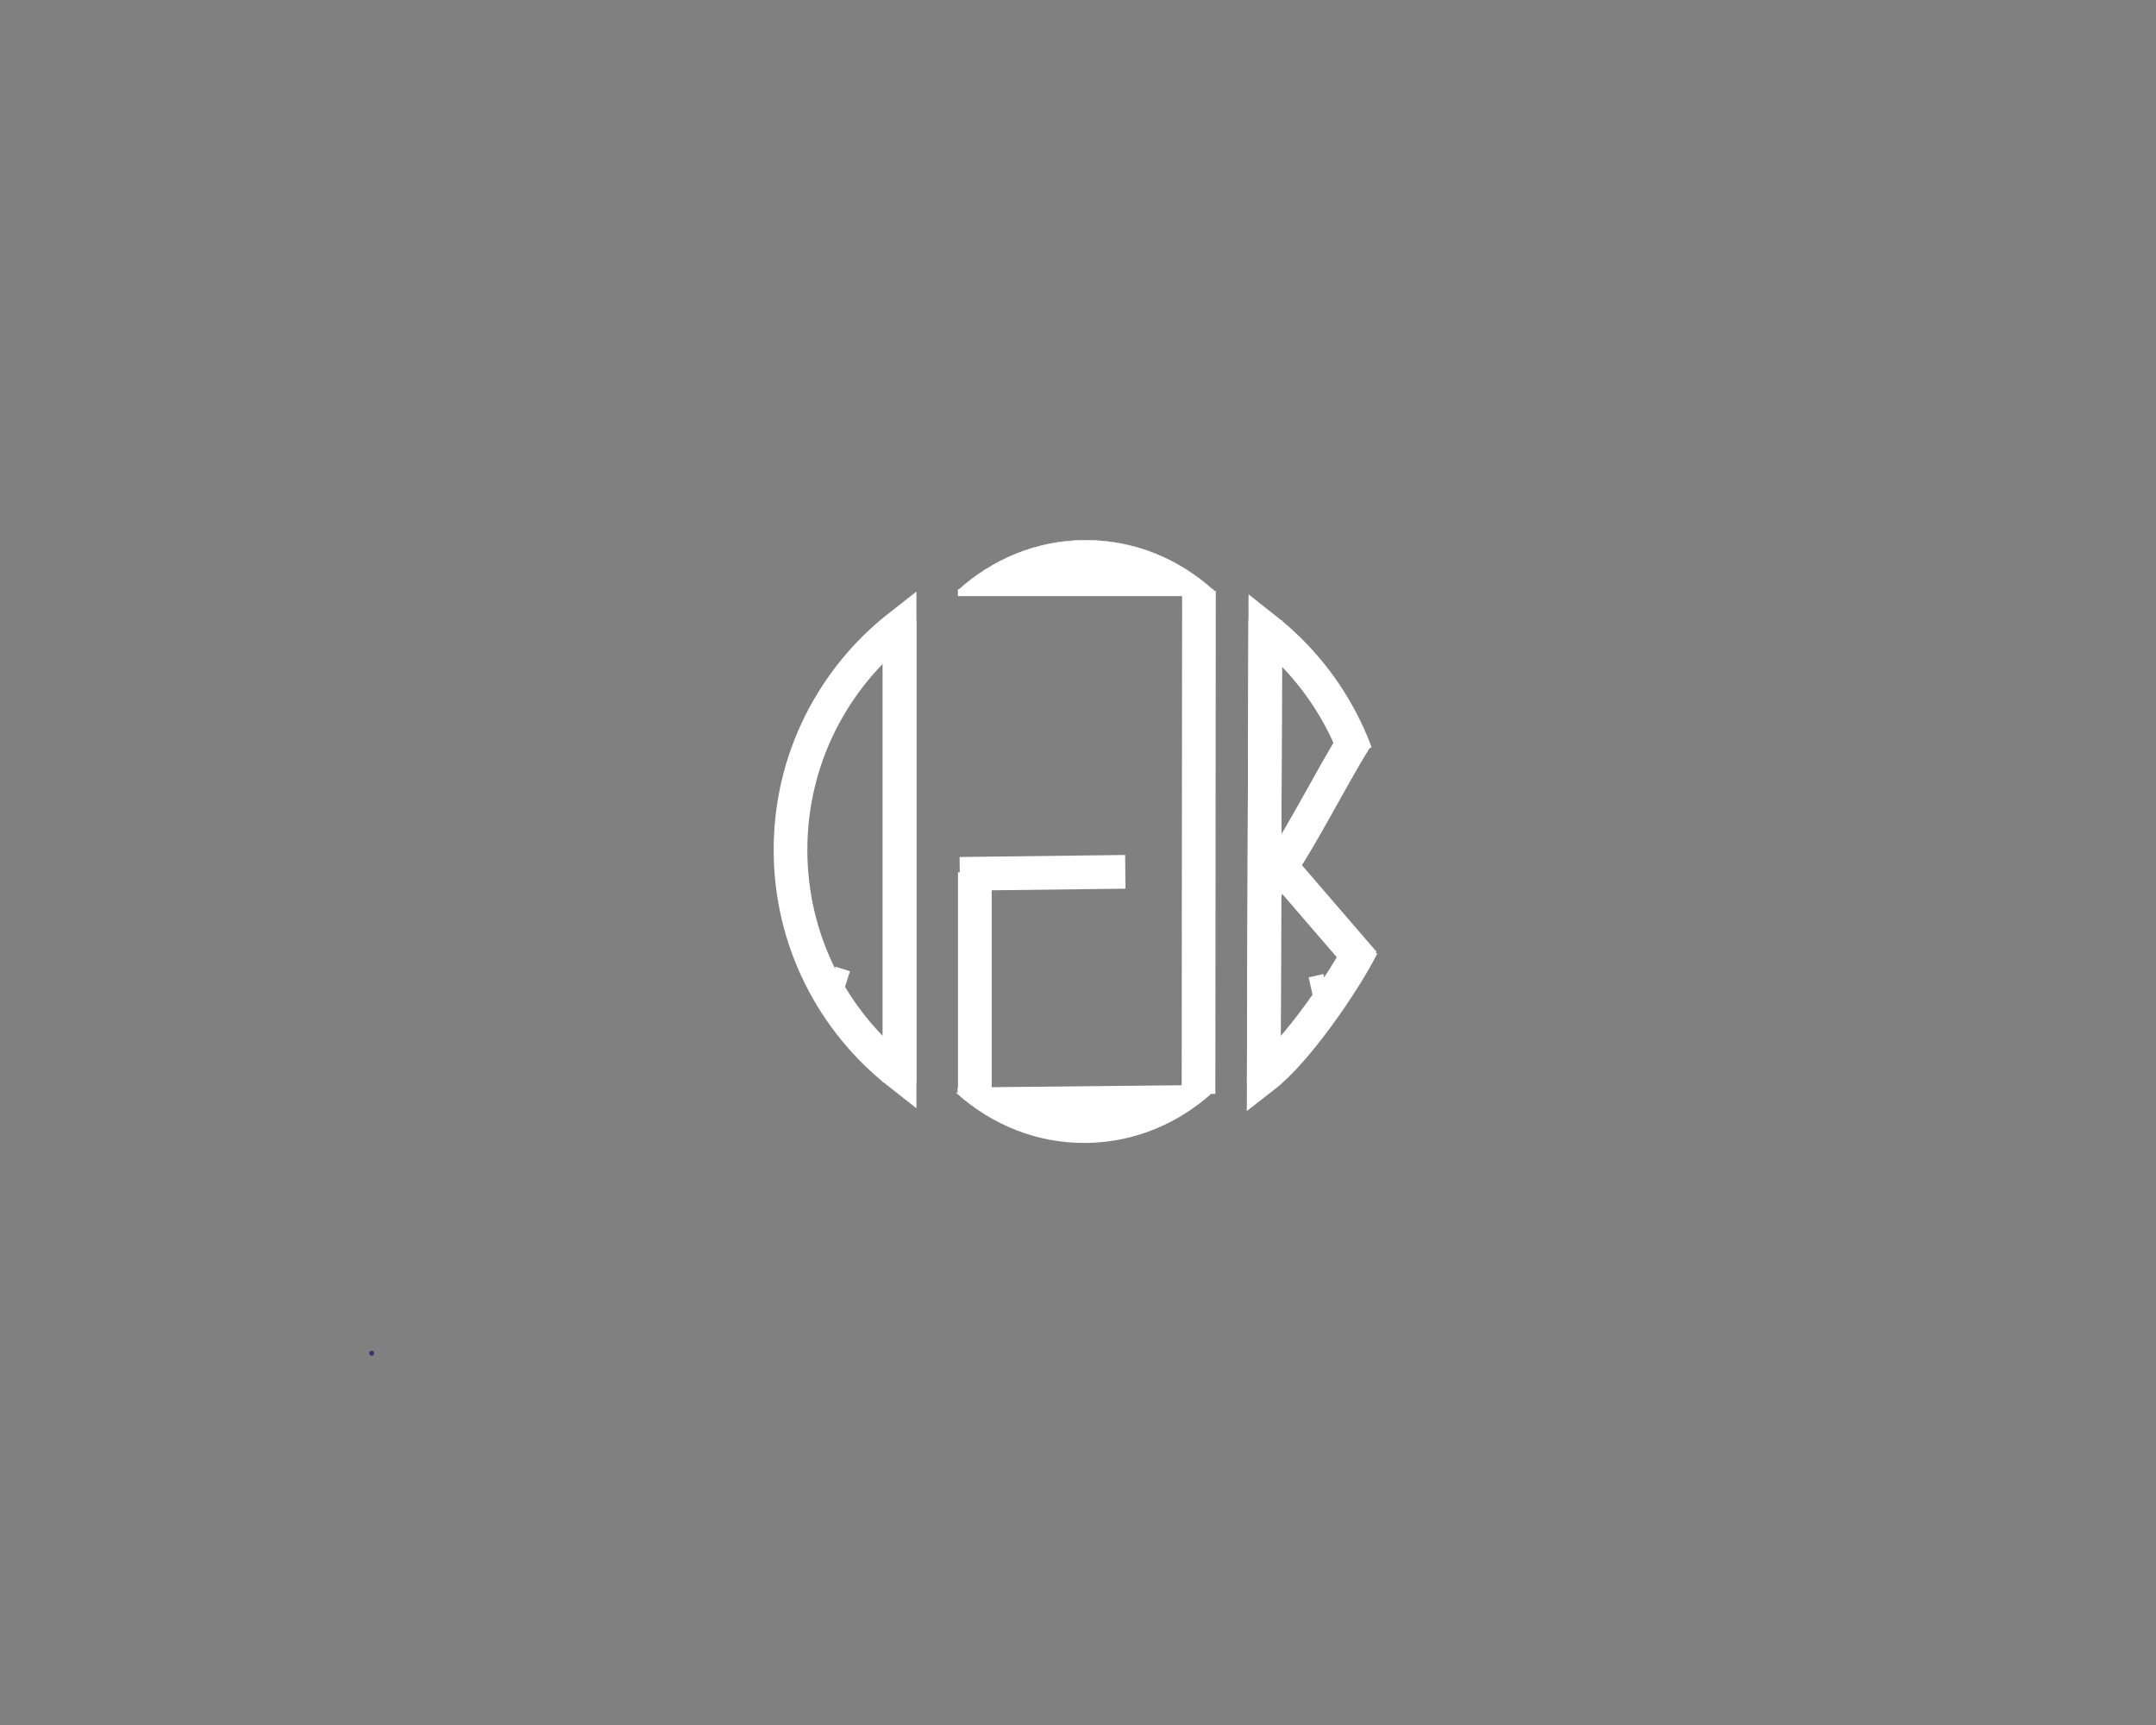 <?xml version="1.0" encoding="utf-8"?>
<!-- Generator: Adobe Illustrator 23.0.5, SVG Export Plug-In . SVG Version: 6.00 Build 0)  -->
<svg version="1.1" id="Capa_1" xmlns="http://www.w3.org/2000/svg" xmlns:xlink="http://www.w3.org/1999/xlink" x="0px" y="0px"
	 viewBox="0 0 1280 1024" style="enable-background:new 0 0 1280 1024;" xml:space="preserve">
<rect x="0" y="0" width="1280" height="1024" fill="#808080" stroke="none"/>
<style type="text/css">
	.st0{display:none;fill:none;stroke:#000000;stroke-width:9;stroke-miterlimit:10;}
	.st1{fill:none;stroke:#FFFFFF;stroke-width:24;stroke-miterlimit:10;}
	.st2{fill:none;stroke:#000000;stroke-width:24;stroke-miterlimit:10;}
	.st3{fill:#333669;}
	.st4{fill:none;stroke:#FFFFFF;stroke-width:20;stroke-miterlimit:10;}
	.st5{fill:none;stroke:#FFFFFF;stroke-width:3;stroke-miterlimit:10;}
	.st6{fill:none;stroke:#0DC990;stroke-width:20;stroke-miterlimit:10;}
	.st7{fill:none;stroke:#FFFFFF;stroke-width:9;stroke-miterlimit:10;}
	.st8{fill:#FFFFFF;stroke:#FFFFFF;stroke-width:0.25;stroke-miterlimit:10;}
	.st9{fill:none;stroke:#FFFFFF;stroke-width:4;stroke-miterlimit:10;}
	.st10{fill:#FFFFFF;stroke:#FFFFFF;stroke-miterlimit:10;}
</style>
<path class="st0" d="M686.15,384.04"/>
<path class="st1" d="M639.51,373.02"/>
<path class="st1" d="M639.51,442.69"/>
<path class="st2" d="M93,859"/>
<g>
	<g>
		<path class="st3" d="M220.68,804.82c1.93,0,1.93-3,0-3C218.75,801.82,218.75,804.82,220.68,804.82L220.68,804.82z"/>
	</g>
</g>
<path class="st4" d="M586.29,791"/>
<path class="st5" d="M578.31,333.2"/>
<path class="st6" d="M583.81,233.7"/>
<path class="st7" d="M610.03,514.58"/>
<path class="st7" d="M692.67,635.19"/>
<polyline class="st4" points="534.09,368.28 534.09,371.68 534.09,637.38 534.09,642.56 "/>
<g>
	<path class="st4" d="M534.09,371.68v265.7c-39.44-30.87-64.77-78.89-64.77-132.85C469.31,450.57,494.64,402.55,534.09,371.68z"/>
</g>
<line class="st4" x1="711.81" y1="350.7" x2="711.54" y2="649.36"/>
<line class="st4" x1="578.76" y1="517.81" x2="578.76" y2="647.36"/>
<line class="st4" x1="668.1" y1="517.54" x2="569.82" y2="518.73"/>
<path class="st8" d="M720.43,350.41c-20.42-18.49-46.83-29.71-75.79-29.71c-28.97,0-55.39,11.23-75.83,29.71H720.43z"/>
<line class="st9" x1="568.71" y1="351.87" x2="720.59" y2="351.87"/>
<path class="st10" d="M568.75,649.05c20.59,18.27,47.1,29.23,76.06,28.93c28.97-0.3,55.29-11.8,75.55-30.49L568.75,649.05z"/>
<line class="st9" x1="720.43" y1="646.02" x2="568.55" y2="647.59"/>
<g>
	<polyline class="st4" points="750.28,642.45 750.29,639.06 751.19,373.36 751.2,368.18 	"/>
	<path class="st4" d="M808.81,561.49c-11.3,22.16-39.02,62.43-58.52,77.57l0.89-265.7c19.74,15.57,35.94,35.45,47.11,58.23
		c2.48,5,4.71,10.18,6.66,15.48"/>
	<path class="st4" d="M805.46,437.52c-17.17,27.3-34.24,63.52-53.61,89.34"/>
	<path class="st4" d="M809.7,571.54c-17.9-20.77-36.34-42.15-55.84-64.77"/>
</g>
<path class="st4" d="M534.08,630.85"/>
<path class="st4" d="M591.08,641.76"/>
<path class="st4" d="M629.81,654.7"/>
<path class="st4" d="M525.6,623.71"/>
<line class="st7" x1="500.31" y1="575.2" x2="494.31" y2="594.2"/>
<line class="st7" x1="781.31" y1="579.2" x2="786.31" y2="601.2"/>
</svg>
